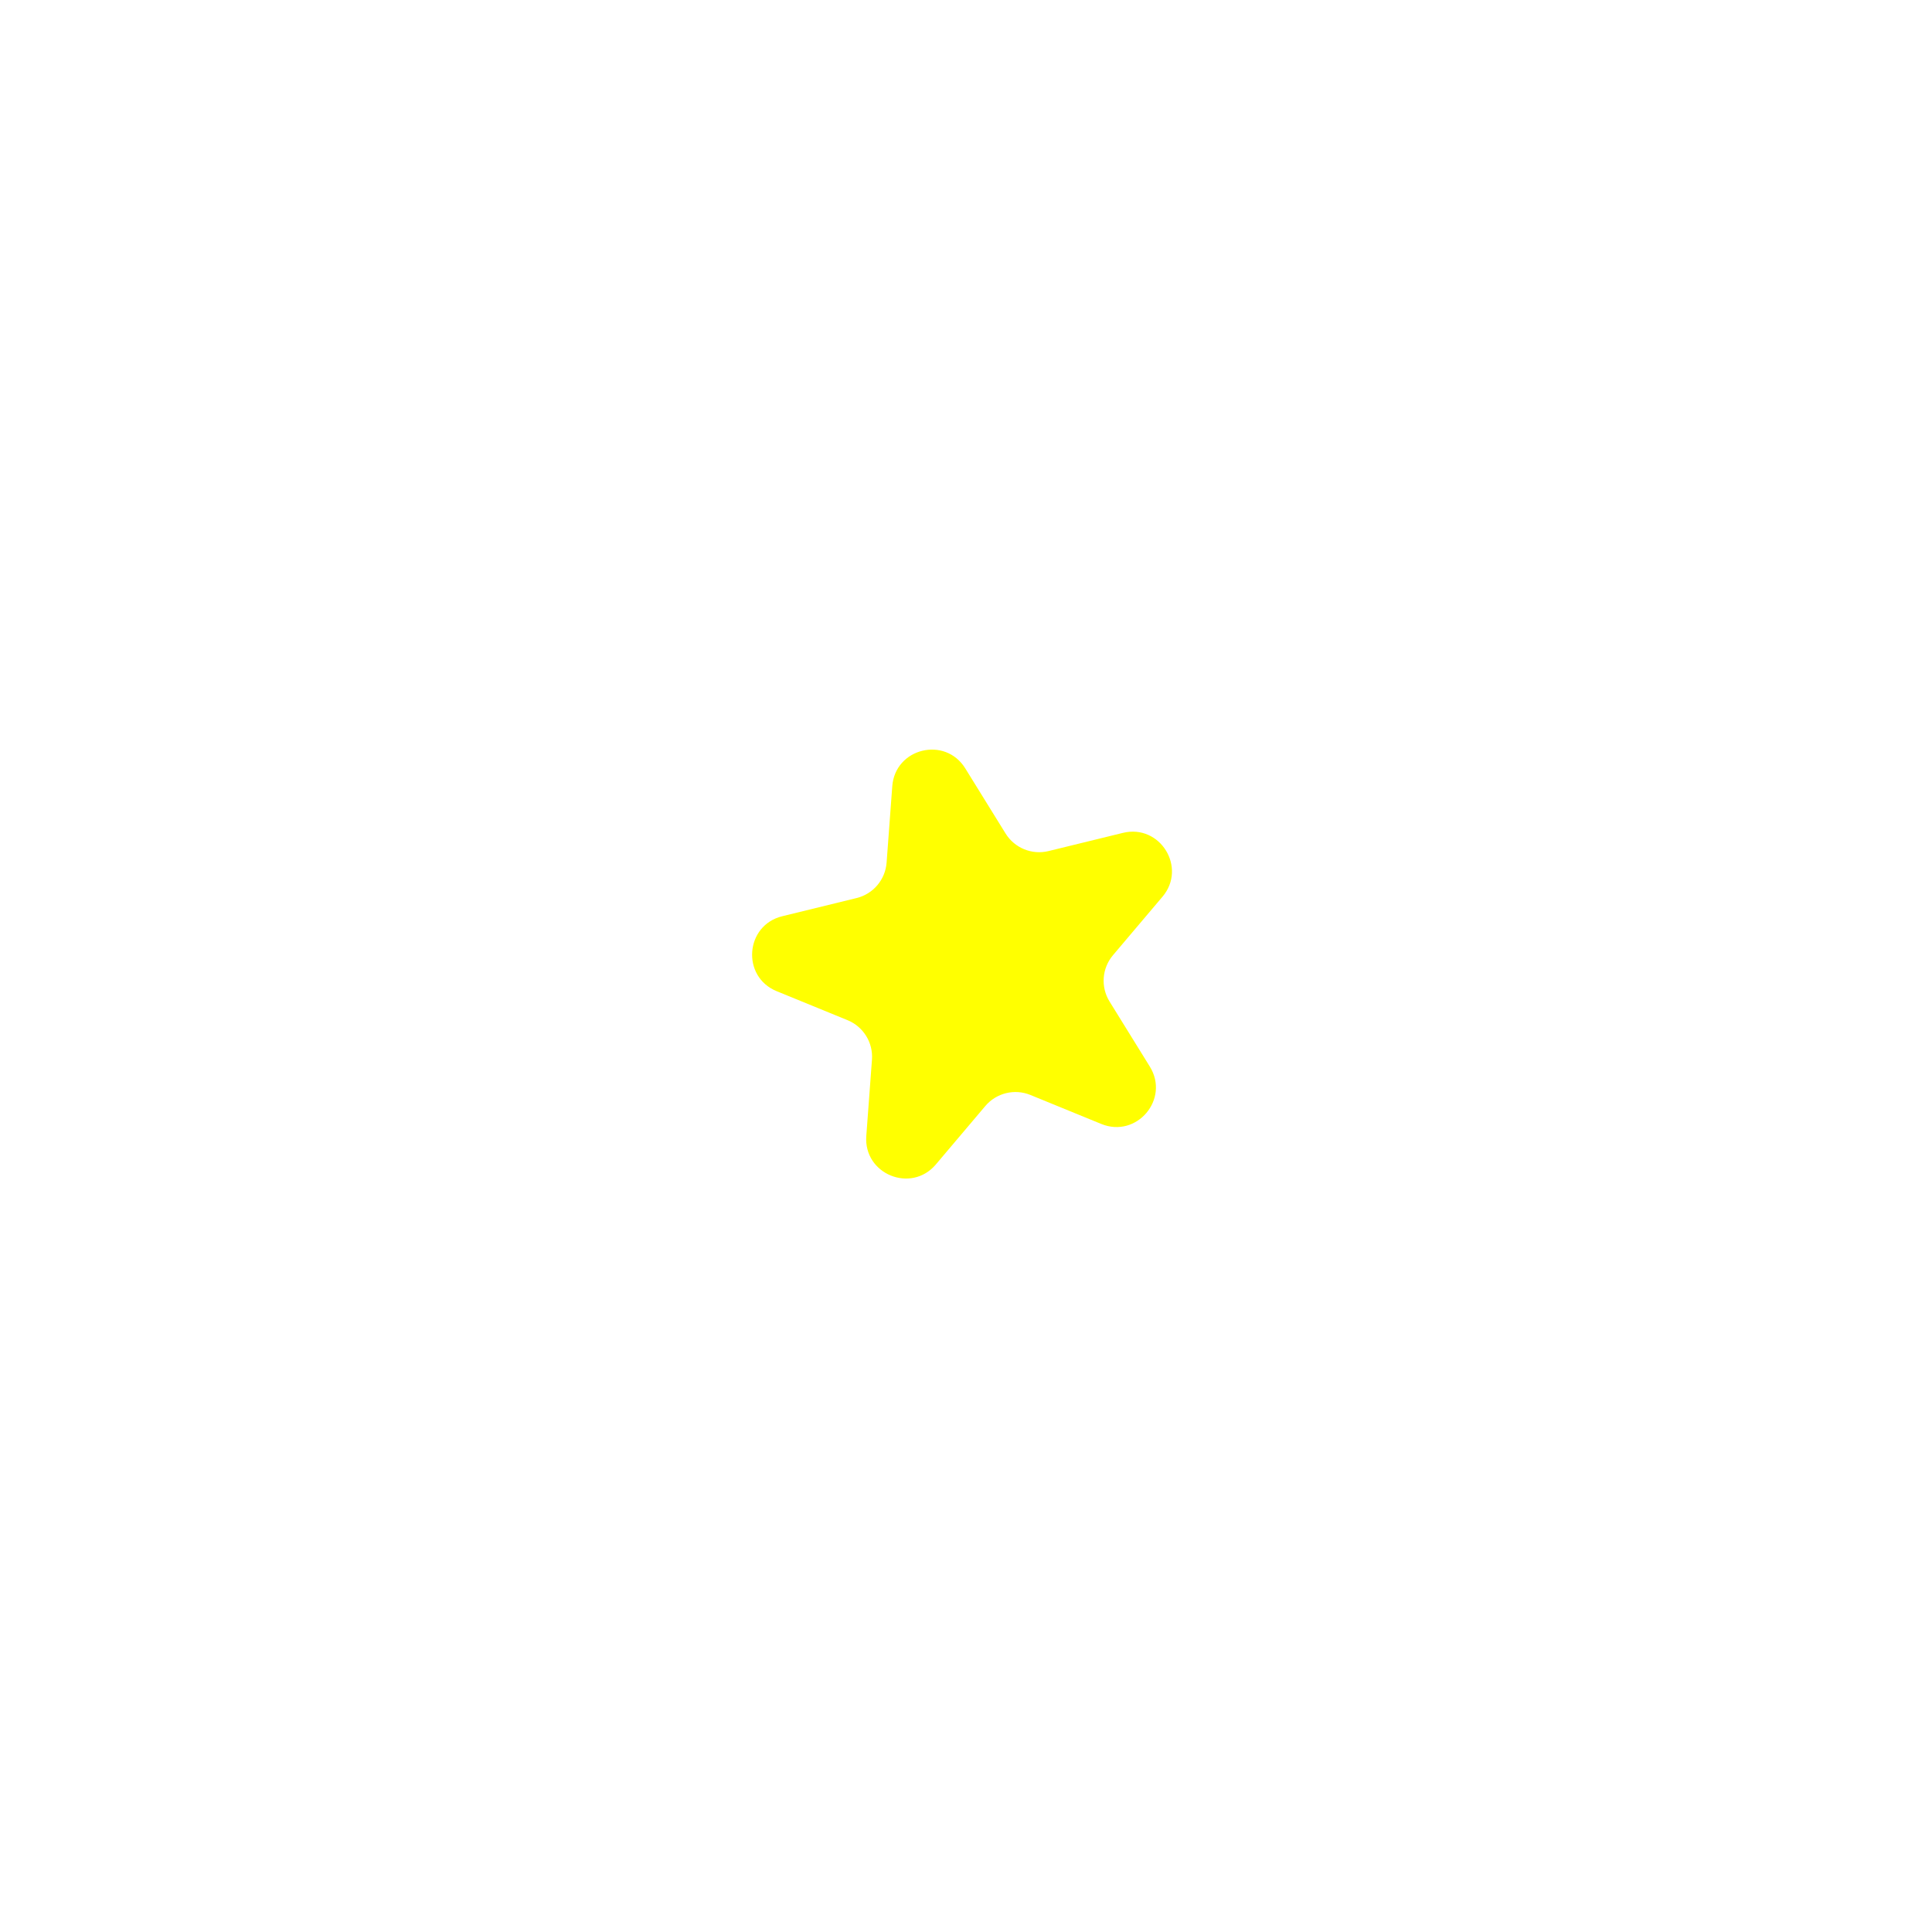 <?xml version="1.0" encoding="UTF-8"?>
<svg id="Layer_2" data-name="Layer 2" xmlns="http://www.w3.org/2000/svg" xmlns:xlink="http://www.w3.org/1999/xlink" viewBox="0 0 155 155">
  <defs>
    <style>
      .cls-1 {
        fill: #ff0;
        filter: url(#outer-glow-1);
        stroke-width: 0px;
      }
    </style>
    <filter id="outer-glow-1" filterUnits="userSpaceOnUse">
      <feOffset dx="0" dy="0"/>
      <feGaussianBlur result="blur" stdDeviation="20"/>
      <feFlood flood-color="#fff" flood-opacity="1"/>
      <feComposite in2="blur" operator="in"/>
      <feComposite in="SourceGraphic"/>
    </filter>
  </defs>
  <g id="Layer_1-2" data-name="Layer 1">
    <path class="cls-1" d="M93.261,71.944l-3.969,4.689c-.887,1.048-.998,2.548-.276,3.716l3.233,5.223c1.616,2.611-1.053,5.764-3.895,4.601l-5.685-2.326c-1.271-.52-2.732-.162-3.619.886l-3.969,4.689c-1.984,2.343-5.807.779-5.58-2.282l.455-6.126c.102-1.369-.69-2.648-1.961-3.168l-5.685-2.326c-2.842-1.162-2.536-5.282.446-6.012l5.967-1.46c1.334-.326,2.305-1.475,2.407-2.844l.455-6.126c.227-3.062,4.24-4.044,5.856-1.433l3.233,5.223c.723,1.168,2.115,1.737,3.448,1.411l5.967-1.46c2.982-.73,5.156,2.783,3.173,5.126Z"/>
  </g>
</svg>